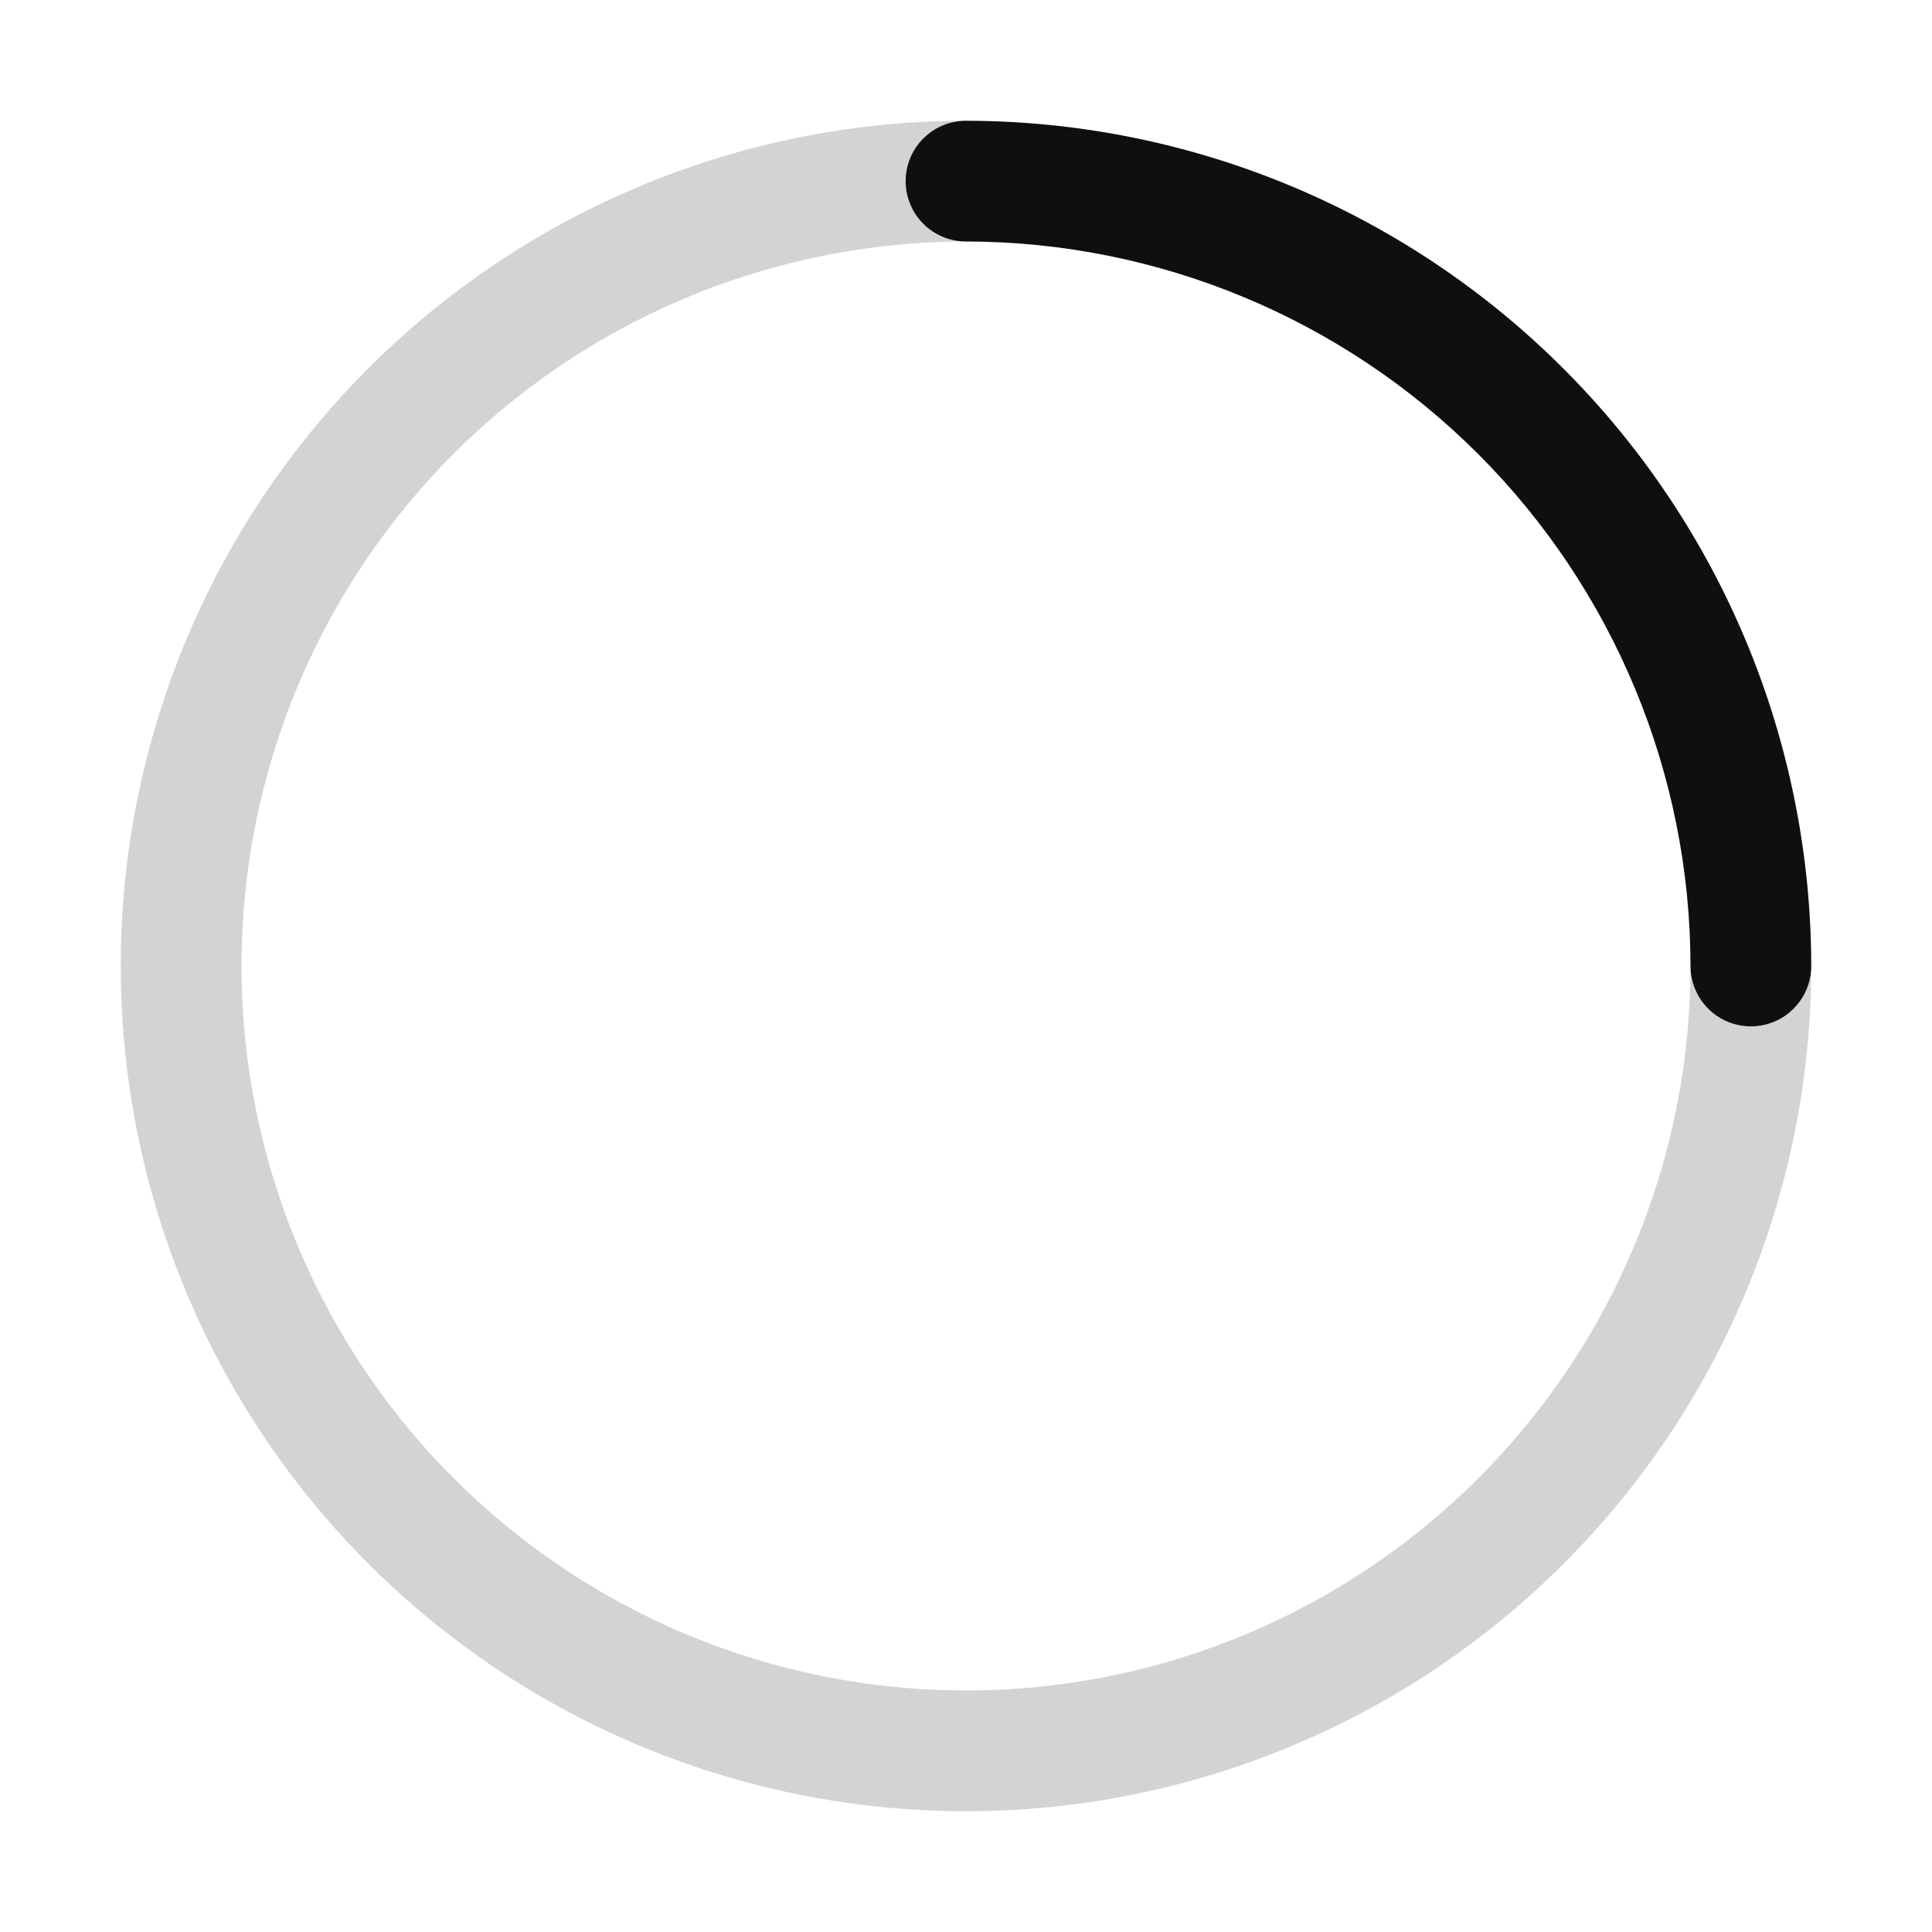 <svg width="32" height="32" viewBox="0 0 32 32" fill="none" xmlns="http://www.w3.org/2000/svg">
<path d="M29 17C28.869 17 28.738 16.975 28.617 16.925C28.495 16.875 28.385 16.801 28.292 16.708C28.199 16.615 28.125 16.505 28.075 16.383C28.025 16.262 28 16.131 28 16C28 18.373 27.296 20.694 25.978 22.667C24.659 24.64 22.785 26.178 20.592 27.087C18.399 27.995 15.987 28.232 13.659 27.769C11.331 27.306 9.193 26.163 7.515 24.485C5.836 22.807 4.694 20.669 4.231 18.341C3.768 16.013 4.005 13.601 4.913 11.408C5.822 9.215 7.36 7.341 9.333 6.022C11.307 4.704 13.627 4 16 4C15.735 4 15.48 3.895 15.293 3.707C15.105 3.52 15 3.265 15 3C15 2.735 15.105 2.48 15.293 2.293C15.48 2.105 15.735 2 16 2C13.231 2 10.524 2.821 8.222 4.359C5.92 5.898 4.125 8.084 3.066 10.642C2.006 13.201 1.729 16.015 2.269 18.731C2.809 21.447 4.143 23.942 6.101 25.899C8.058 27.857 10.553 29.191 13.269 29.731C15.985 30.271 18.799 29.994 21.358 28.934C23.916 27.875 26.102 26.08 27.641 23.778C29.179 21.476 30 18.769 30 16C30 16.265 29.895 16.52 29.707 16.707C29.52 16.895 29.265 17 29 17Z" fill="#D1D3D4"/>
<path d="M15 3C15 3.265 15.105 3.52 15.293 3.707C15.48 3.895 15.735 4 16 4C19.181 4.003 22.232 5.269 24.482 7.519C26.731 9.768 27.997 12.819 28 16C28 16.265 28.105 16.52 28.293 16.707C28.48 16.895 28.735 17 29 17C29.265 17 29.52 16.895 29.707 16.707C29.895 16.52 30 16.265 30 16C29.996 12.288 28.52 8.73 25.895 6.105C23.27 3.48 19.712 2.004 16 2C15.735 2 15.48 2.105 15.293 2.293C15.105 2.48 15 2.735 15 3Z" fill="#0F0F0F"/>
</svg>
